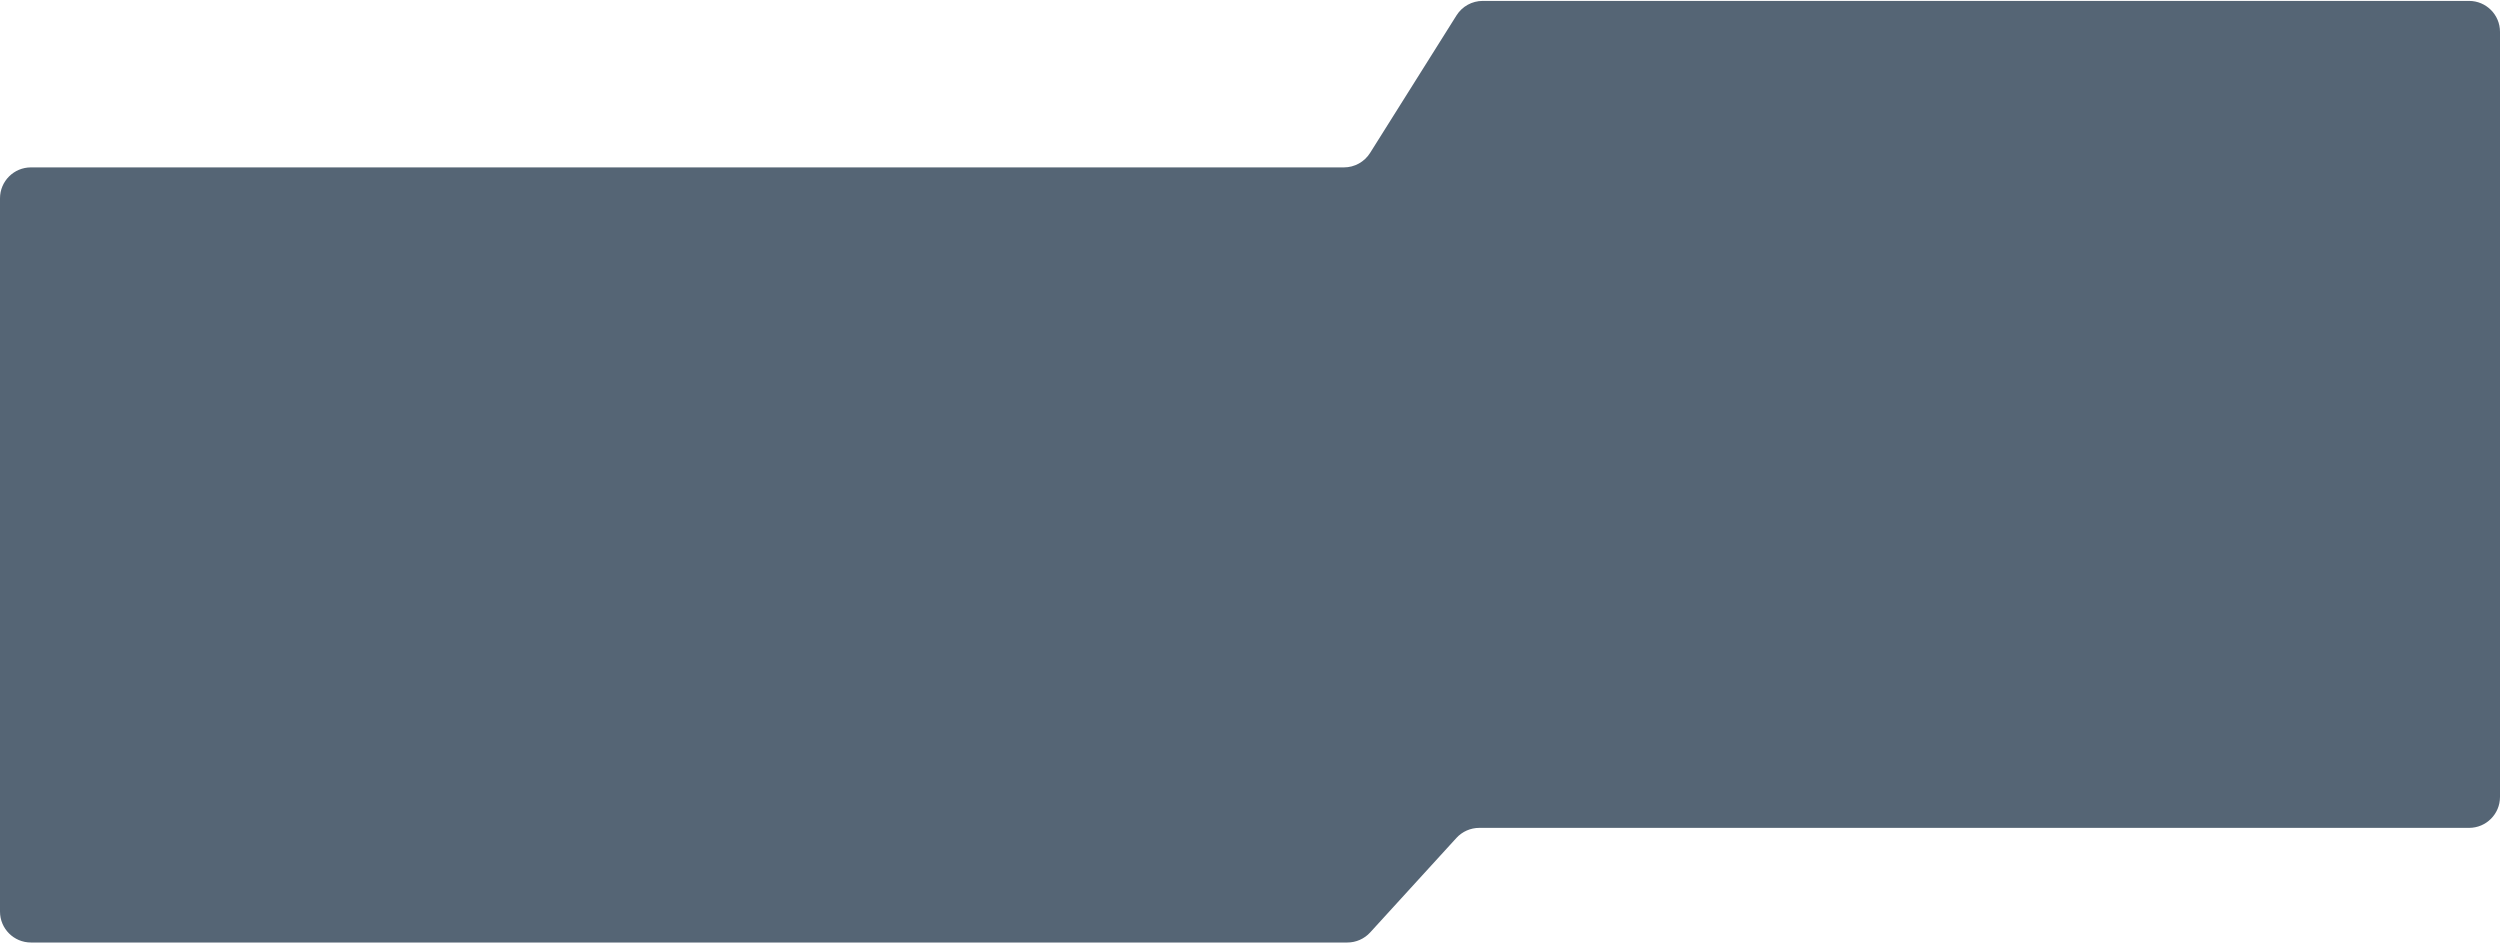<svg width="1374" height="518" viewBox="0 0 1374 518" fill="none" xmlns="http://www.w3.org/2000/svg">
<path d="M0 109C0 99.611 7.611 92 17 92H738.605C744.452 92 749.888 88.996 752.999 84.045L800.501 8.455C803.612 3.504 809.048 0.5 814.895 0.5H1357C1366.39 0.5 1374 8.111 1374 17.5V92V438C1374 447.389 1366.39 455 1357 455H813C808.222 455 803.665 457.011 800.444 460.54L753.056 512.46C749.835 515.989 745.278 518 740.5 518H17C7.611 518 0 510.389 0 501V109Z" fill="#556575"/>
</svg>
